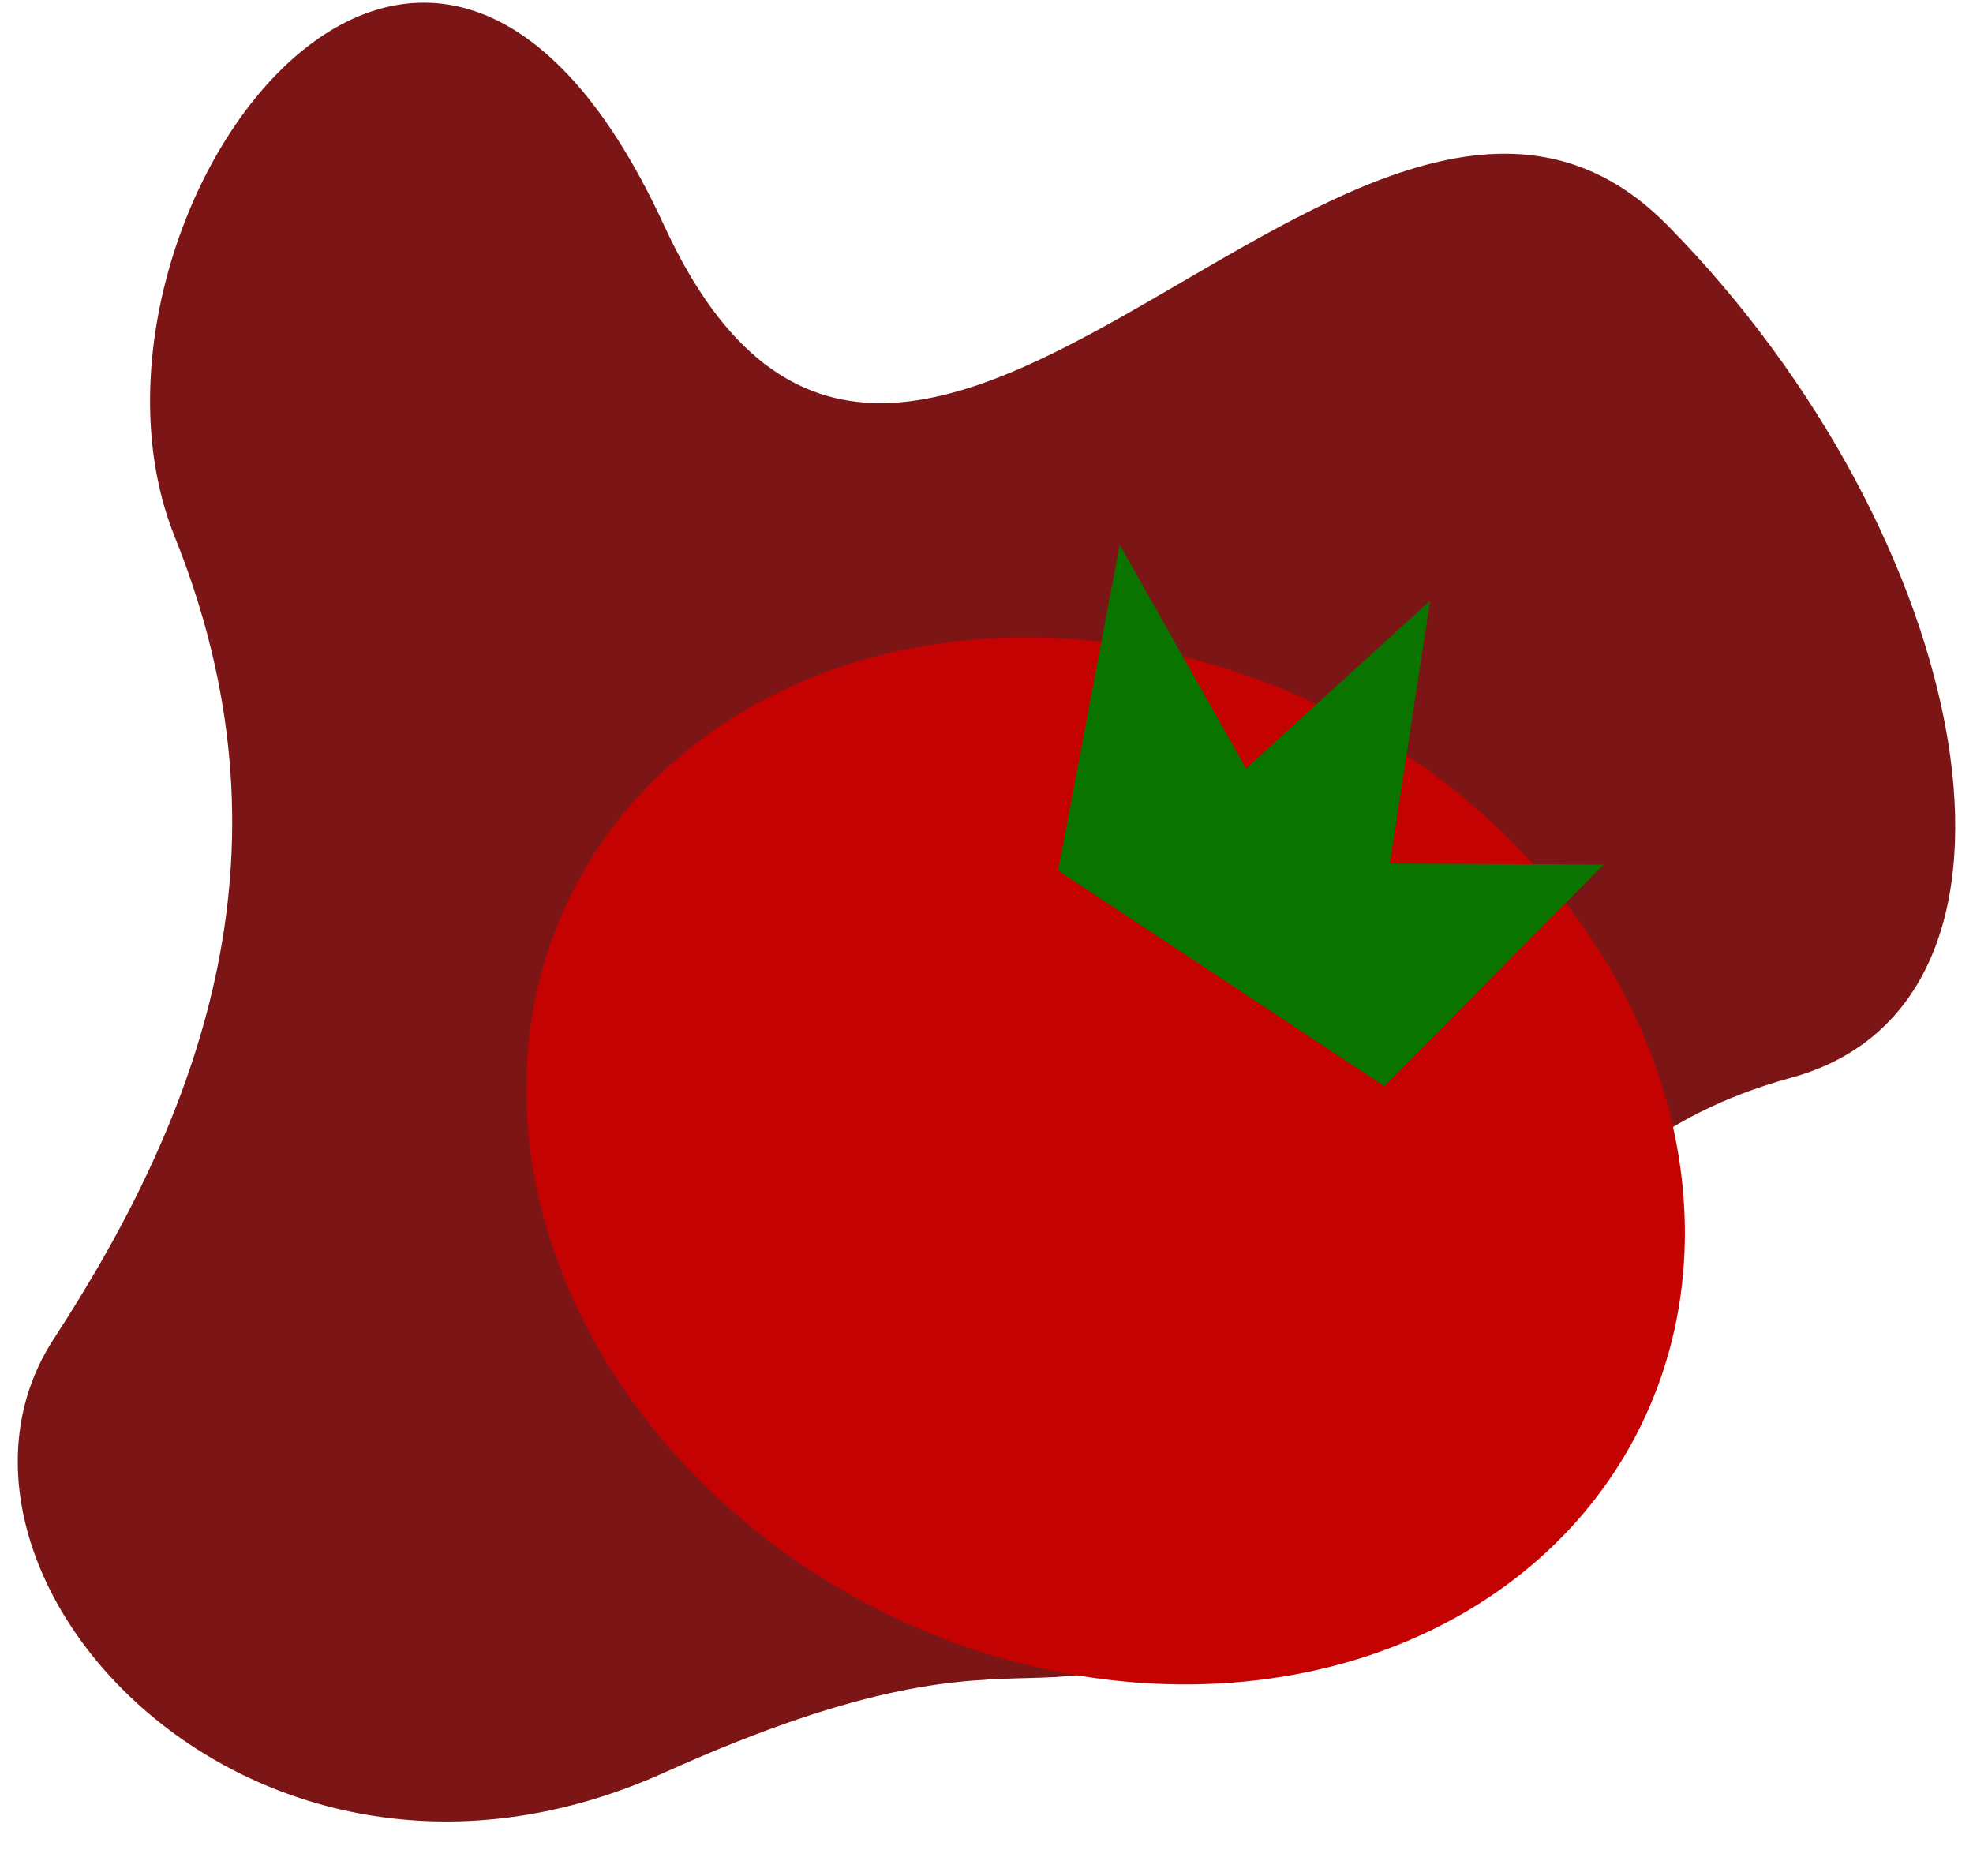 <svg width="61" height="58" viewBox="0 0 61 58" fill="none" xmlns="http://www.w3.org/2000/svg">
<path d="M5.401 16.593C1.57 7.064 13.061 -9.27 20.53 6.967C27.999 23.205 42.075 -2.659 51.555 6.967C61.035 16.593 63.907 30.983 55.385 33.317C46.863 35.65 46.767 42.359 39.298 48.582C31.829 54.805 33.265 49.068 20.53 54.805C7.794 60.541 -3.026 48.582 1.666 41.387C6.358 34.192 9.231 26.122 5.401 16.593Z" fill="#7C1616"/>
<ellipse rx="18.453" ry="15.557" transform="matrix(0.9 0.437 -0.431 0.902 34.182 35.891)" fill="#C40202"/>
<path d="M34.619 16.844L32.714 26.914L42.803 33.582L49.578 26.731L42.97 26.695L44.214 18.576L38.525 23.757L34.619 16.844Z" fill="#097500"/>
</svg>
